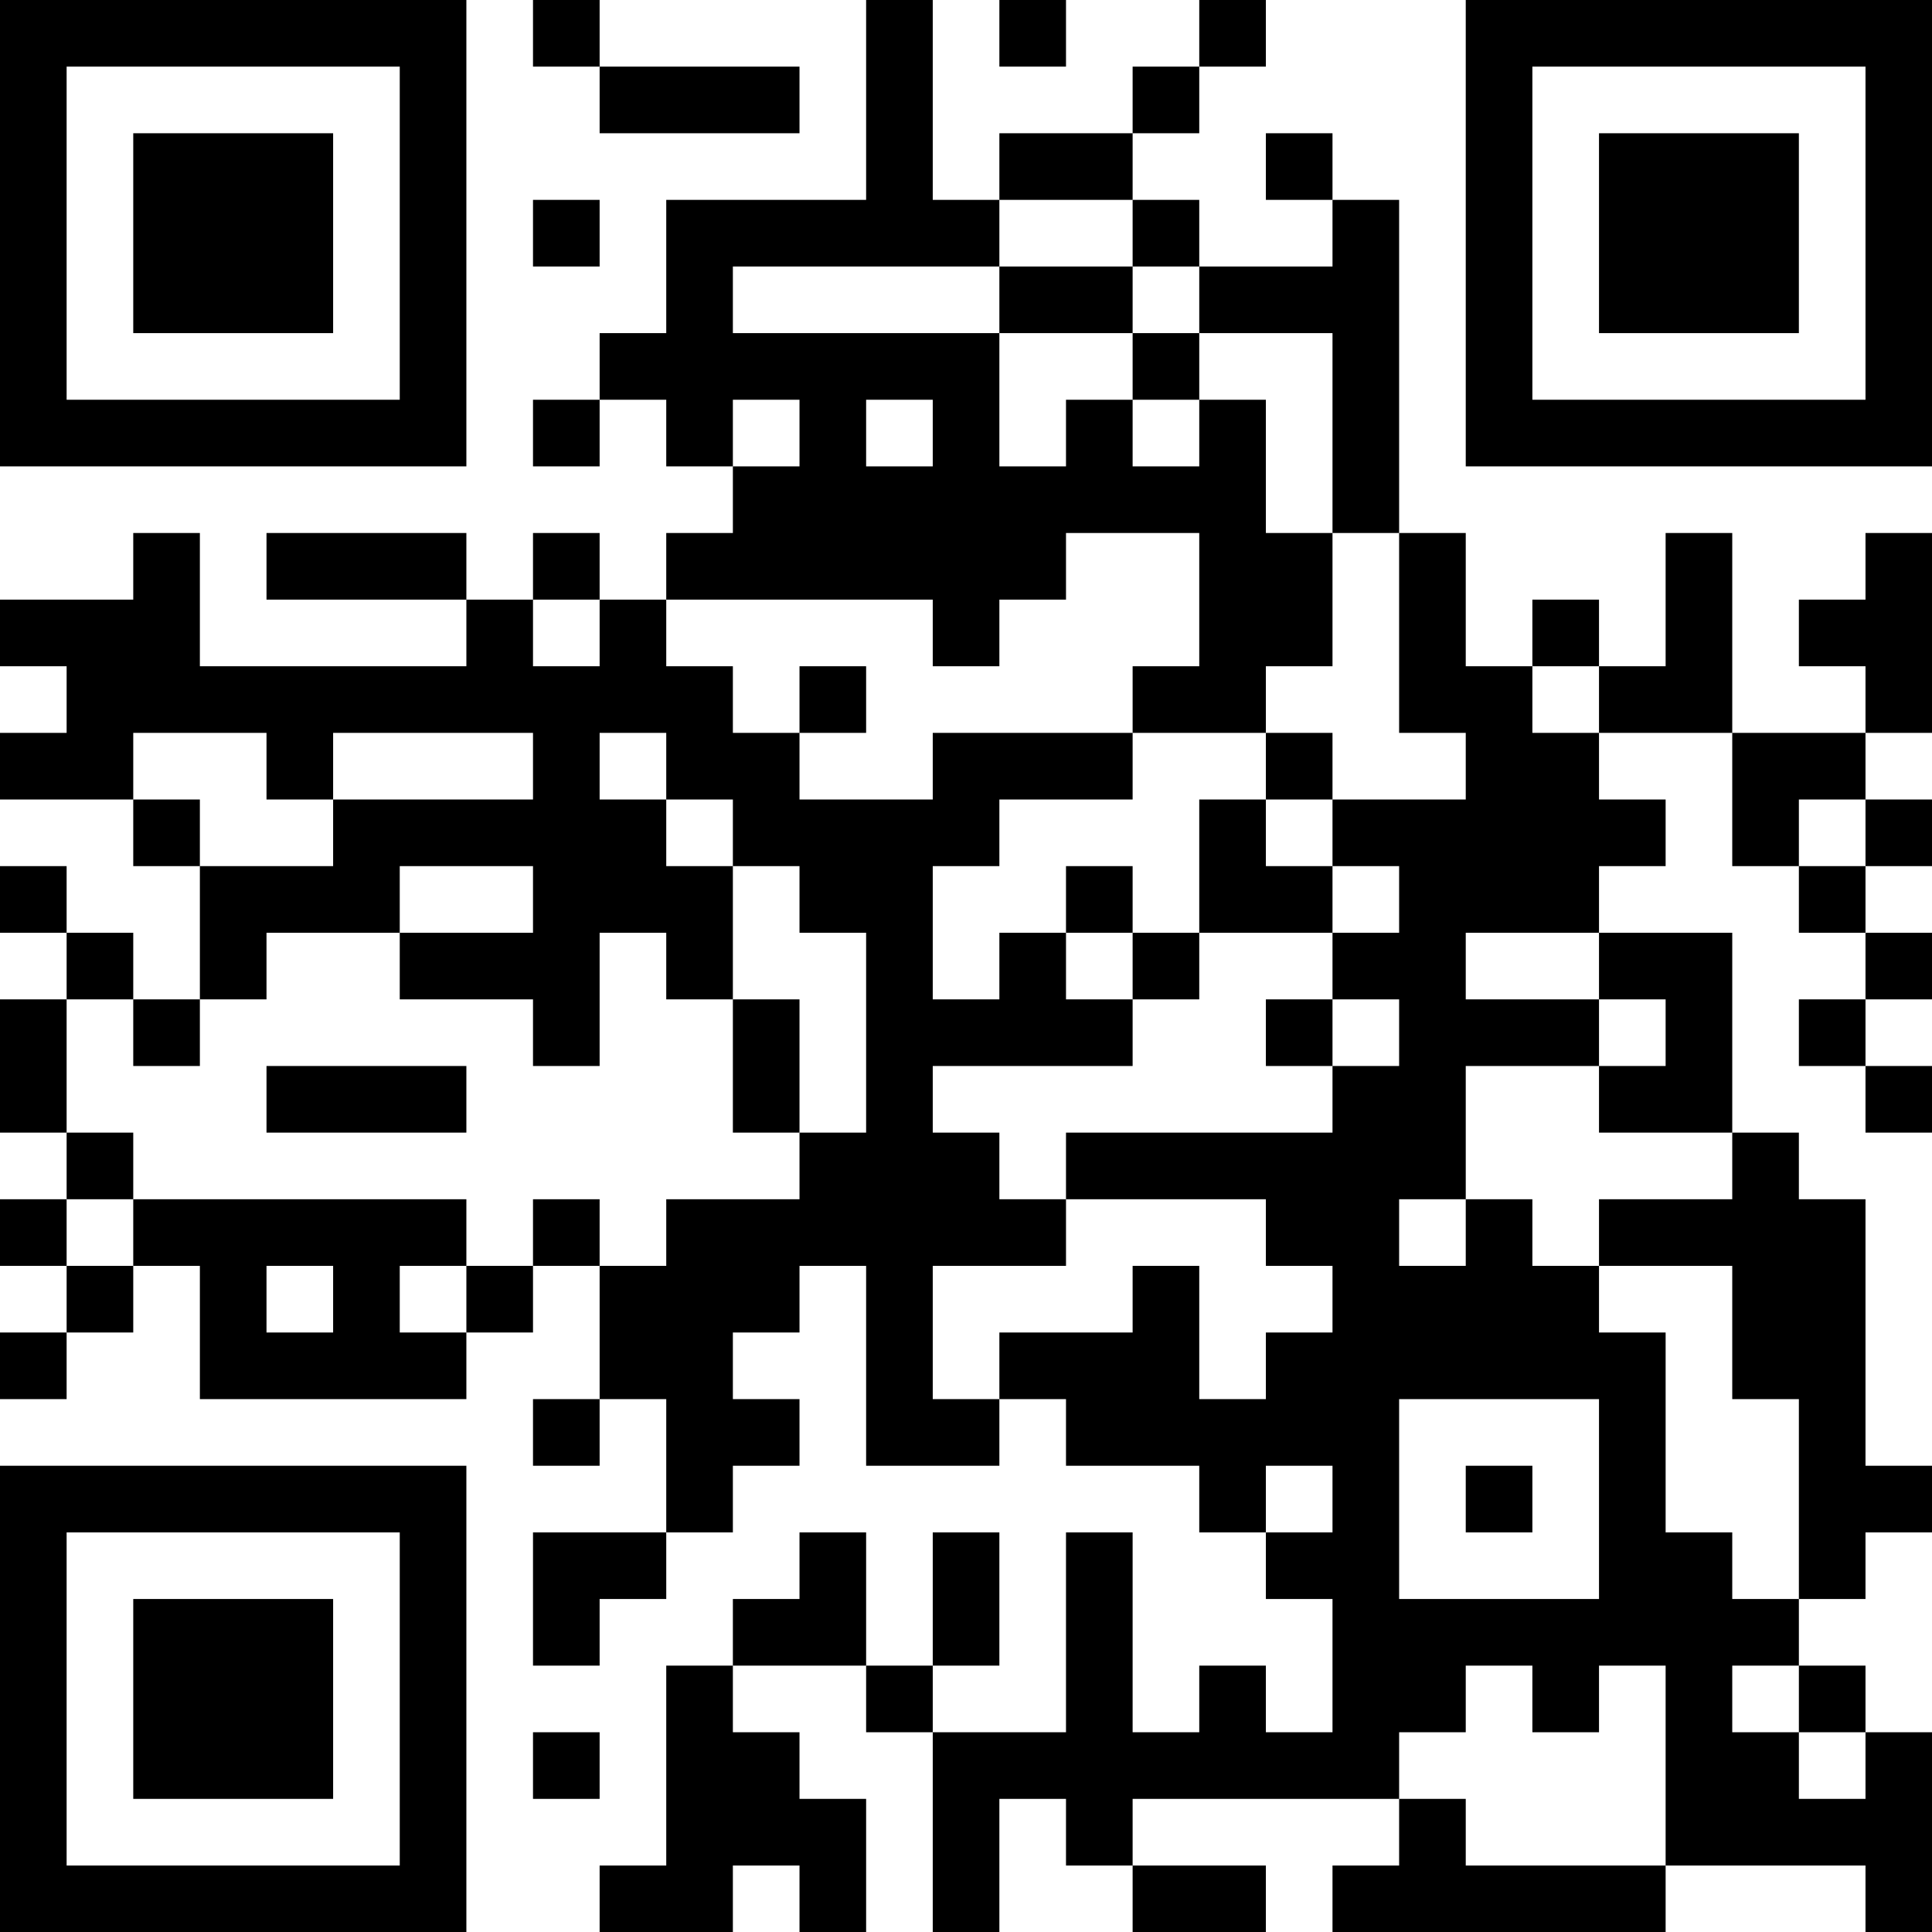 <?xml version="1.0" encoding="UTF-8"?>
<svg xmlns="http://www.w3.org/2000/svg" version="1.1" width="200" height="200" viewBox="0 0 200 200"><rect x="0" y="0" width="200" height="200" fill="#ffffff"/><g transform="scale(6.897)"><g transform="translate(0,0)"><path fill-rule="evenodd" d="M8 0L8 1L9 1L9 2L12 2L12 1L9 1L9 0ZM13 0L13 3L10 3L10 5L9 5L9 6L8 6L8 7L9 7L9 6L10 6L10 7L11 7L11 8L10 8L10 9L9 9L9 8L8 8L8 9L7 9L7 8L4 8L4 9L7 9L7 10L3 10L3 8L2 8L2 9L0 9L0 10L1 10L1 11L0 11L0 12L2 12L2 13L3 13L3 15L2 15L2 14L1 14L1 13L0 13L0 14L1 14L1 15L0 15L0 17L1 17L1 18L0 18L0 19L1 19L1 20L0 20L0 21L1 21L1 20L2 20L2 19L3 19L3 21L7 21L7 20L8 20L8 19L9 19L9 21L8 21L8 22L9 22L9 21L10 21L10 23L8 23L8 25L9 25L9 24L10 24L10 23L11 23L11 22L12 22L12 21L11 21L11 20L12 20L12 19L13 19L13 22L15 22L15 21L16 21L16 22L18 22L18 23L19 23L19 24L20 24L20 26L19 26L19 25L18 25L18 26L17 26L17 23L16 23L16 26L14 26L14 25L15 25L15 23L14 23L14 25L13 25L13 23L12 23L12 24L11 24L11 25L10 25L10 28L9 28L9 29L11 29L11 28L12 28L12 29L13 29L13 27L12 27L12 26L11 26L11 25L13 25L13 26L14 26L14 29L15 29L15 27L16 27L16 28L17 28L17 29L19 29L19 28L17 28L17 27L21 27L21 28L20 28L20 29L25 29L25 28L28 28L28 29L29 29L29 26L28 26L28 25L27 25L27 24L28 24L28 23L29 23L29 22L28 22L28 18L27 18L27 17L26 17L26 14L24 14L24 13L25 13L25 12L24 12L24 11L26 11L26 13L27 13L27 14L28 14L28 15L27 15L27 16L28 16L28 17L29 17L29 16L28 16L28 15L29 15L29 14L28 14L28 13L29 13L29 12L28 12L28 11L29 11L29 8L28 8L28 9L27 9L27 10L28 10L28 11L26 11L26 8L25 8L25 10L24 10L24 9L23 9L23 10L22 10L22 8L21 8L21 3L20 3L20 2L19 2L19 3L20 3L20 4L18 4L18 3L17 3L17 2L18 2L18 1L19 1L19 0L18 0L18 1L17 1L17 2L15 2L15 3L14 3L14 0ZM15 0L15 1L16 1L16 0ZM8 3L8 4L9 4L9 3ZM15 3L15 4L11 4L11 5L15 5L15 7L16 7L16 6L17 6L17 7L18 7L18 6L19 6L19 8L20 8L20 10L19 10L19 11L17 11L17 10L18 10L18 8L16 8L16 9L15 9L15 10L14 10L14 9L10 9L10 10L11 10L11 11L12 11L12 12L14 12L14 11L17 11L17 12L15 12L15 13L14 13L14 15L15 15L15 14L16 14L16 15L17 15L17 16L14 16L14 17L15 17L15 18L16 18L16 19L14 19L14 21L15 21L15 20L17 20L17 19L18 19L18 21L19 21L19 20L20 20L20 19L19 19L19 18L16 18L16 17L20 17L20 16L21 16L21 15L20 15L20 14L21 14L21 13L20 13L20 12L22 12L22 11L21 11L21 8L20 8L20 5L18 5L18 4L17 4L17 3ZM15 4L15 5L17 5L17 6L18 6L18 5L17 5L17 4ZM11 6L11 7L12 7L12 6ZM13 6L13 7L14 7L14 6ZM8 9L8 10L9 10L9 9ZM12 10L12 11L13 11L13 10ZM23 10L23 11L24 11L24 10ZM2 11L2 12L3 12L3 13L5 13L5 12L8 12L8 11L5 11L5 12L4 12L4 11ZM9 11L9 12L10 12L10 13L11 13L11 15L10 15L10 14L9 14L9 16L8 16L8 15L6 15L6 14L8 14L8 13L6 13L6 14L4 14L4 15L3 15L3 16L2 16L2 15L1 15L1 17L2 17L2 18L1 18L1 19L2 19L2 18L7 18L7 19L6 19L6 20L7 20L7 19L8 19L8 18L9 18L9 19L10 19L10 18L12 18L12 17L13 17L13 14L12 14L12 13L11 13L11 12L10 12L10 11ZM19 11L19 12L18 12L18 14L17 14L17 13L16 13L16 14L17 14L17 15L18 15L18 14L20 14L20 13L19 13L19 12L20 12L20 11ZM27 12L27 13L28 13L28 12ZM22 14L22 15L24 15L24 16L22 16L22 18L21 18L21 19L22 19L22 18L23 18L23 19L24 19L24 20L25 20L25 23L26 23L26 24L27 24L27 21L26 21L26 19L24 19L24 18L26 18L26 17L24 17L24 16L25 16L25 15L24 15L24 14ZM11 15L11 17L12 17L12 15ZM19 15L19 16L20 16L20 15ZM4 16L4 17L7 17L7 16ZM4 19L4 20L5 20L5 19ZM21 21L21 24L24 24L24 21ZM19 22L19 23L20 23L20 22ZM22 22L22 23L23 23L23 22ZM22 25L22 26L21 26L21 27L22 27L22 28L25 28L25 25L24 25L24 26L23 26L23 25ZM26 25L26 26L27 26L27 27L28 27L28 26L27 26L27 25ZM8 26L8 27L9 27L9 26ZM0 0L0 7L7 7L7 0ZM1 1L1 6L6 6L6 1ZM2 2L2 5L5 5L5 2ZM22 0L22 7L29 7L29 0ZM23 1L23 6L28 6L28 1ZM24 2L24 5L27 5L27 2ZM0 22L0 29L7 29L7 22ZM1 23L1 28L6 28L6 23ZM2 24L2 27L5 27L5 24Z" fill="#000000"/></g></g></svg>
